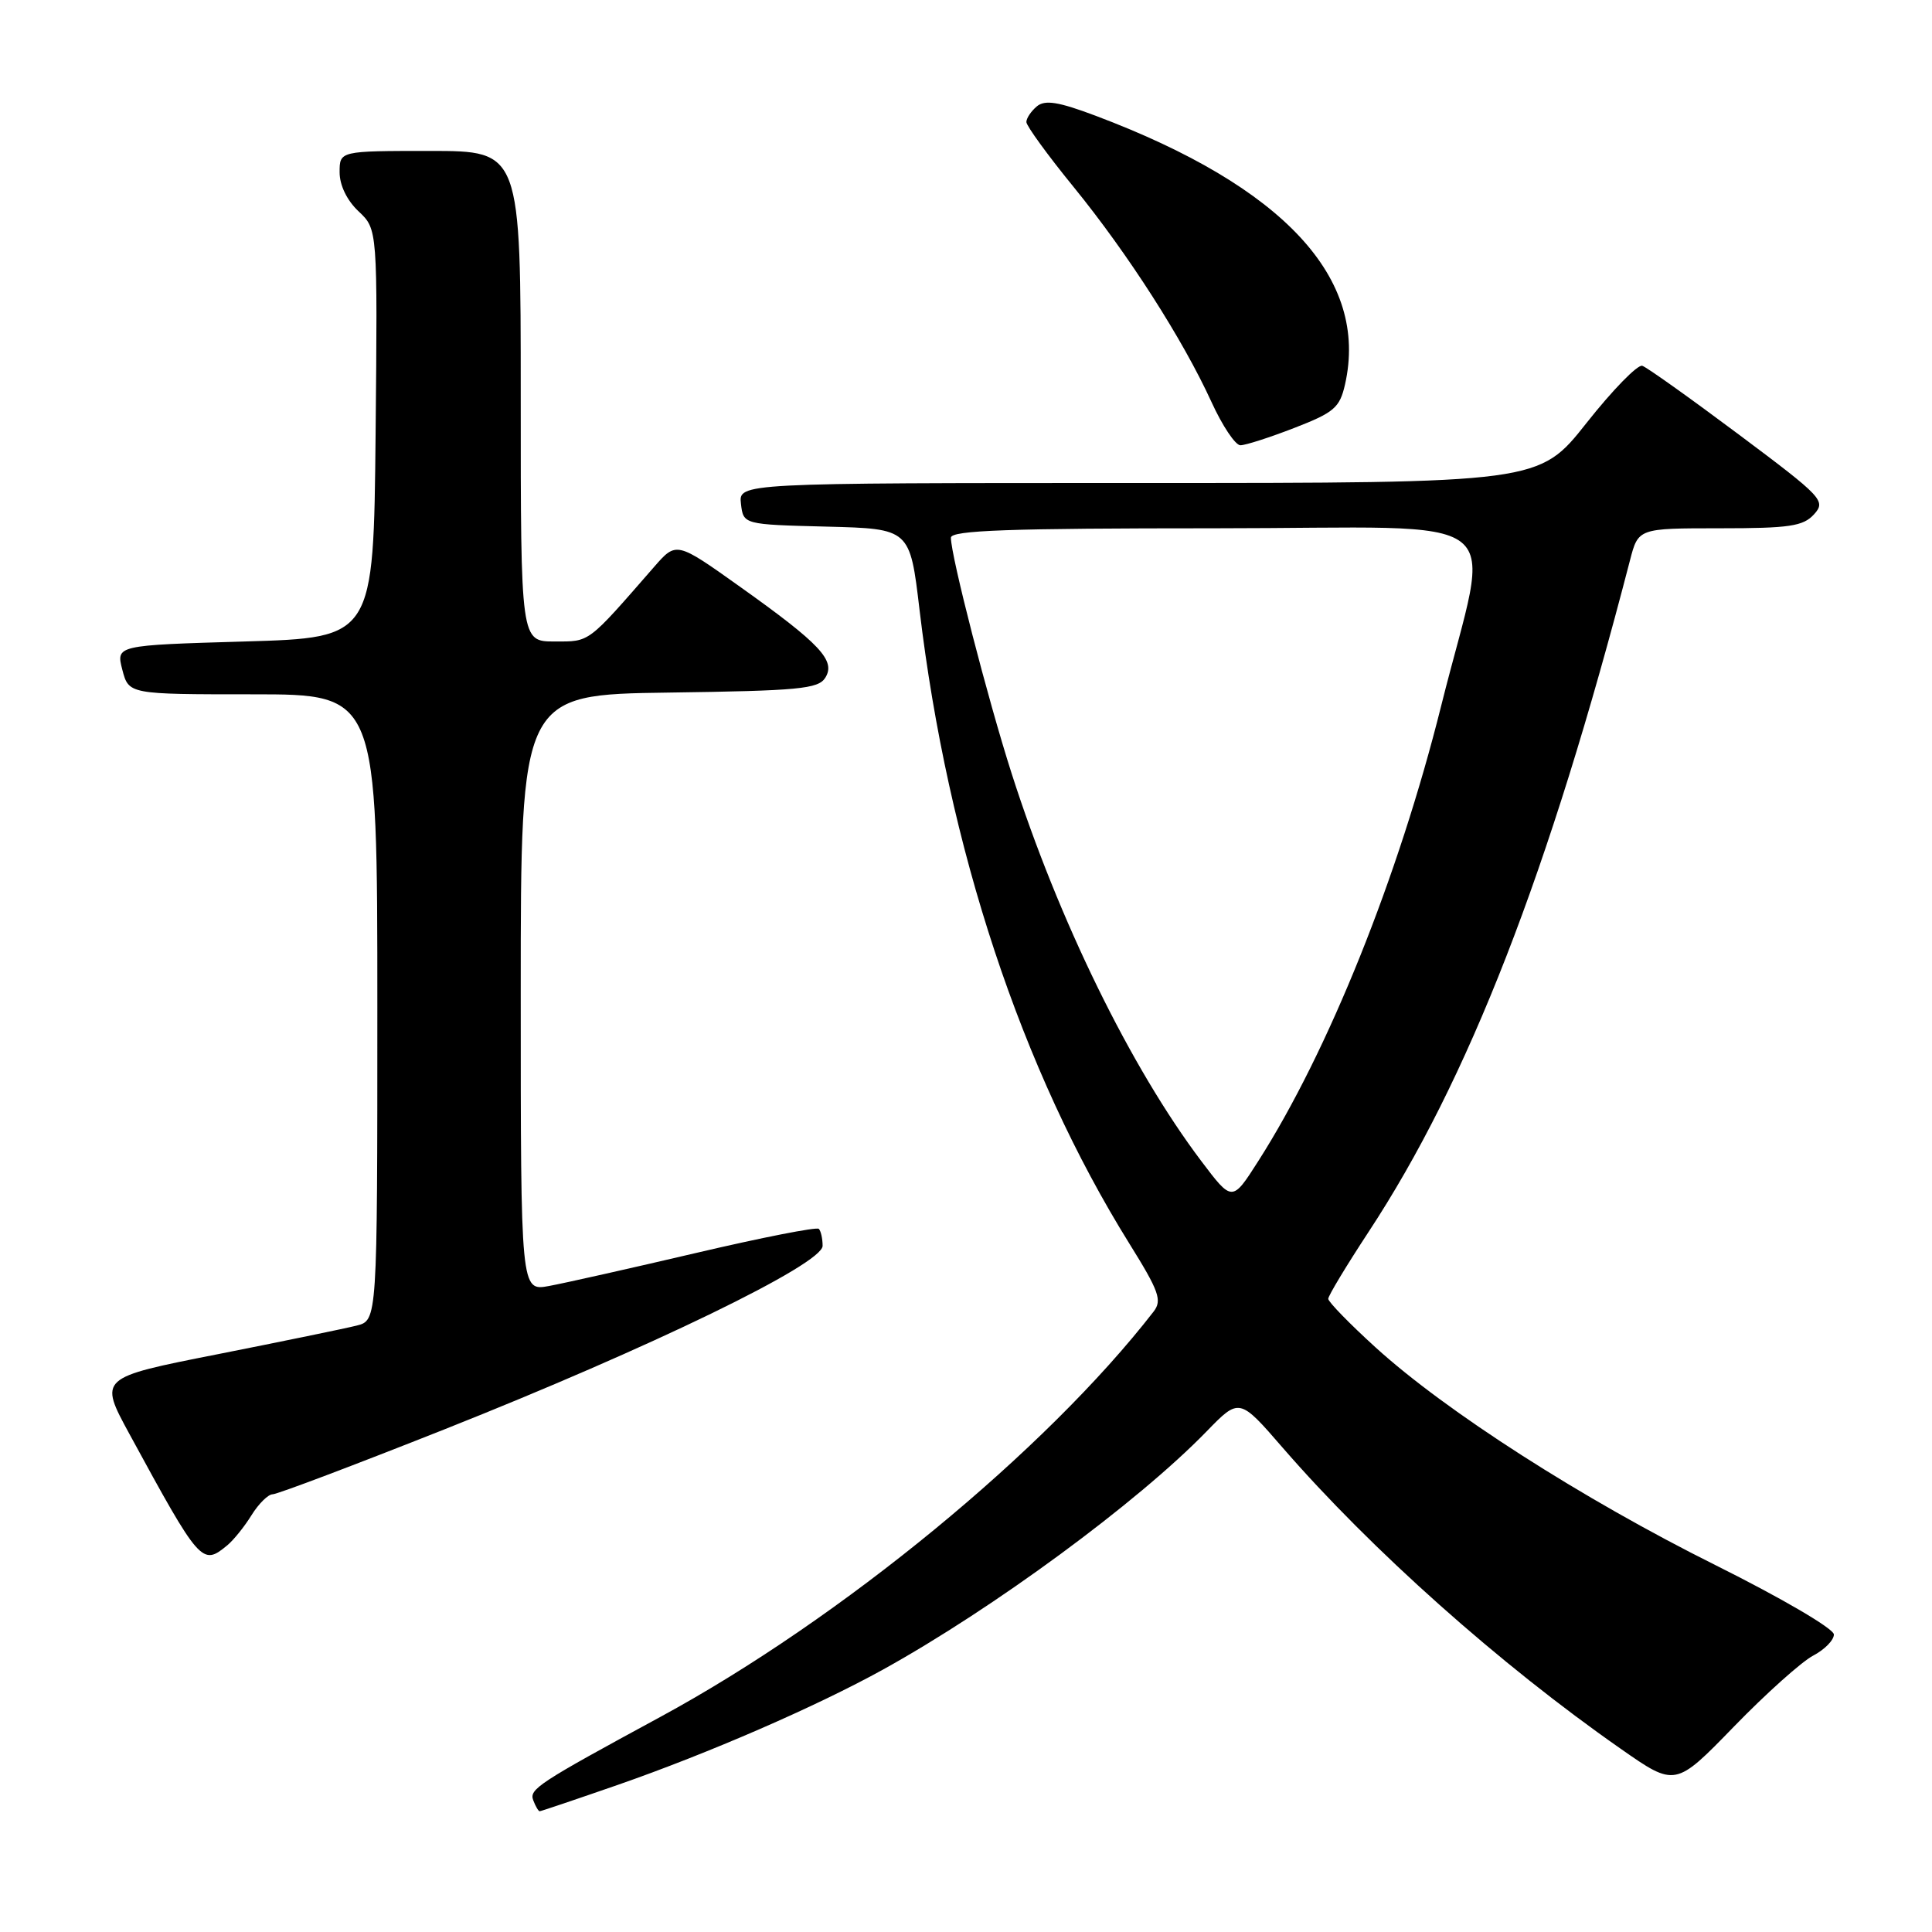 <?xml version="1.0" encoding="UTF-8" standalone="no"?>
<!DOCTYPE svg PUBLIC "-//W3C//DTD SVG 1.1//EN" "http://www.w3.org/Graphics/SVG/1.1/DTD/svg11.dtd" >
<svg xmlns="http://www.w3.org/2000/svg" xmlns:xlink="http://www.w3.org/1999/xlink" version="1.1" viewBox="0 0 256 256">
 <g >
 <path fill="currentColor"
d=" M 81.85 236.51 C 93.94 232.30 108.15 226.12 117.00 221.23 C 131.65 213.12 150.72 199.09 159.86 189.69 C 164.22 185.20 164.22 185.20 169.98 191.85 C 181.72 205.38 198.72 220.53 214.75 231.72 C 221.99 236.78 221.99 236.78 229.75 228.79 C 234.01 224.40 238.74 220.17 240.25 219.38 C 241.76 218.59 243.00 217.33 243.00 216.58 C 243.00 215.81 236.11 211.78 227.31 207.39 C 209.63 198.58 191.55 186.99 182.25 178.52 C 178.81 175.39 176.00 172.50 176.00 172.10 C 176.00 171.69 178.40 167.72 181.32 163.27 C 194.54 143.18 205.25 115.66 215.98 74.25 C 217.08 70.00 217.08 70.00 227.88 70.00 C 237.14 70.00 238.93 69.73 240.37 68.15 C 241.97 66.37 241.53 65.90 230.38 57.56 C 223.96 52.76 218.21 48.66 217.61 48.47 C 217.00 48.27 213.67 51.68 210.22 56.05 C 203.93 64.00 203.93 64.00 150.90 64.00 C 97.87 64.00 97.87 64.00 98.18 66.75 C 98.50 69.50 98.50 69.50 109.54 69.78 C 120.57 70.06 120.57 70.06 121.84 80.78 C 125.59 112.34 135.35 141.82 149.65 164.79 C 153.58 171.10 154.01 172.30 152.86 173.79 C 138.59 192.20 111.45 214.51 87.50 227.50 C 71.27 236.30 70.09 237.08 70.66 238.55 C 70.96 239.35 71.35 240.00 71.51 240.00 C 71.67 240.00 76.32 238.43 81.85 236.51 Z  M 30.13 204.75 C 30.96 204.06 32.41 202.26 33.34 200.75 C 34.28 199.24 35.54 198.00 36.13 198.00 C 36.73 198.00 46.96 194.13 58.86 189.41 C 86.25 178.54 109.00 167.50 109.00 165.08 C 109.00 164.12 108.77 163.11 108.50 162.83 C 108.22 162.55 100.91 163.99 92.25 166.02 C 83.59 168.05 74.81 170.02 72.75 170.40 C 69.00 171.09 69.00 171.09 69.00 131.57 C 69.00 92.04 69.00 92.04 88.64 91.77 C 105.82 91.53 108.42 91.29 109.35 89.81 C 110.78 87.54 108.72 85.34 98.06 77.75 C 89.62 71.74 89.62 71.74 86.67 75.12 C 77.76 85.34 78.21 85.00 73.48 85.00 C 69.00 85.00 69.00 85.00 69.00 52.50 C 69.00 20.00 69.00 20.00 57.00 20.00 C 45.00 20.00 45.00 20.00 45.00 22.83 C 45.00 24.55 45.98 26.57 47.52 28.01 C 50.03 30.38 50.03 30.38 49.77 57.44 C 49.50 84.50 49.50 84.50 32.43 85.00 C 15.37 85.50 15.37 85.50 16.21 88.75 C 17.06 92.00 17.06 92.00 33.53 92.00 C 50.00 92.00 50.00 92.00 50.00 133.48 C 50.00 174.96 50.00 174.96 47.25 175.65 C 45.74 176.03 37.43 177.74 28.80 179.45 C 13.09 182.55 13.09 182.55 17.16 190.03 C 26.53 207.24 26.78 207.52 30.13 204.75 Z  M 171.51 56.70 C 176.78 54.66 177.52 54.02 178.22 50.95 C 181.41 36.89 170.12 24.73 145.18 15.34 C 140.24 13.48 138.47 13.20 137.39 14.09 C 136.63 14.73 136.00 15.66 136.00 16.17 C 136.00 16.67 138.82 20.56 142.28 24.80 C 149.48 33.65 156.71 44.93 160.52 53.25 C 161.96 56.41 163.69 59.00 164.36 59.00 C 165.03 59.00 168.24 57.97 171.51 56.70 Z  M 159.17 153.84 C 149.82 141.45 140.27 121.94 134.05 102.50 C 130.88 92.61 126.00 73.66 126.00 71.25 C 126.00 70.27 133.67 70.00 161.01 70.00 C 201.36 70.00 197.58 67.03 190.97 93.50 C 185.30 116.20 176.02 139.31 166.71 153.88 C 163.27 159.27 163.27 159.27 159.17 153.84 Z "/>
</g>
</svg>